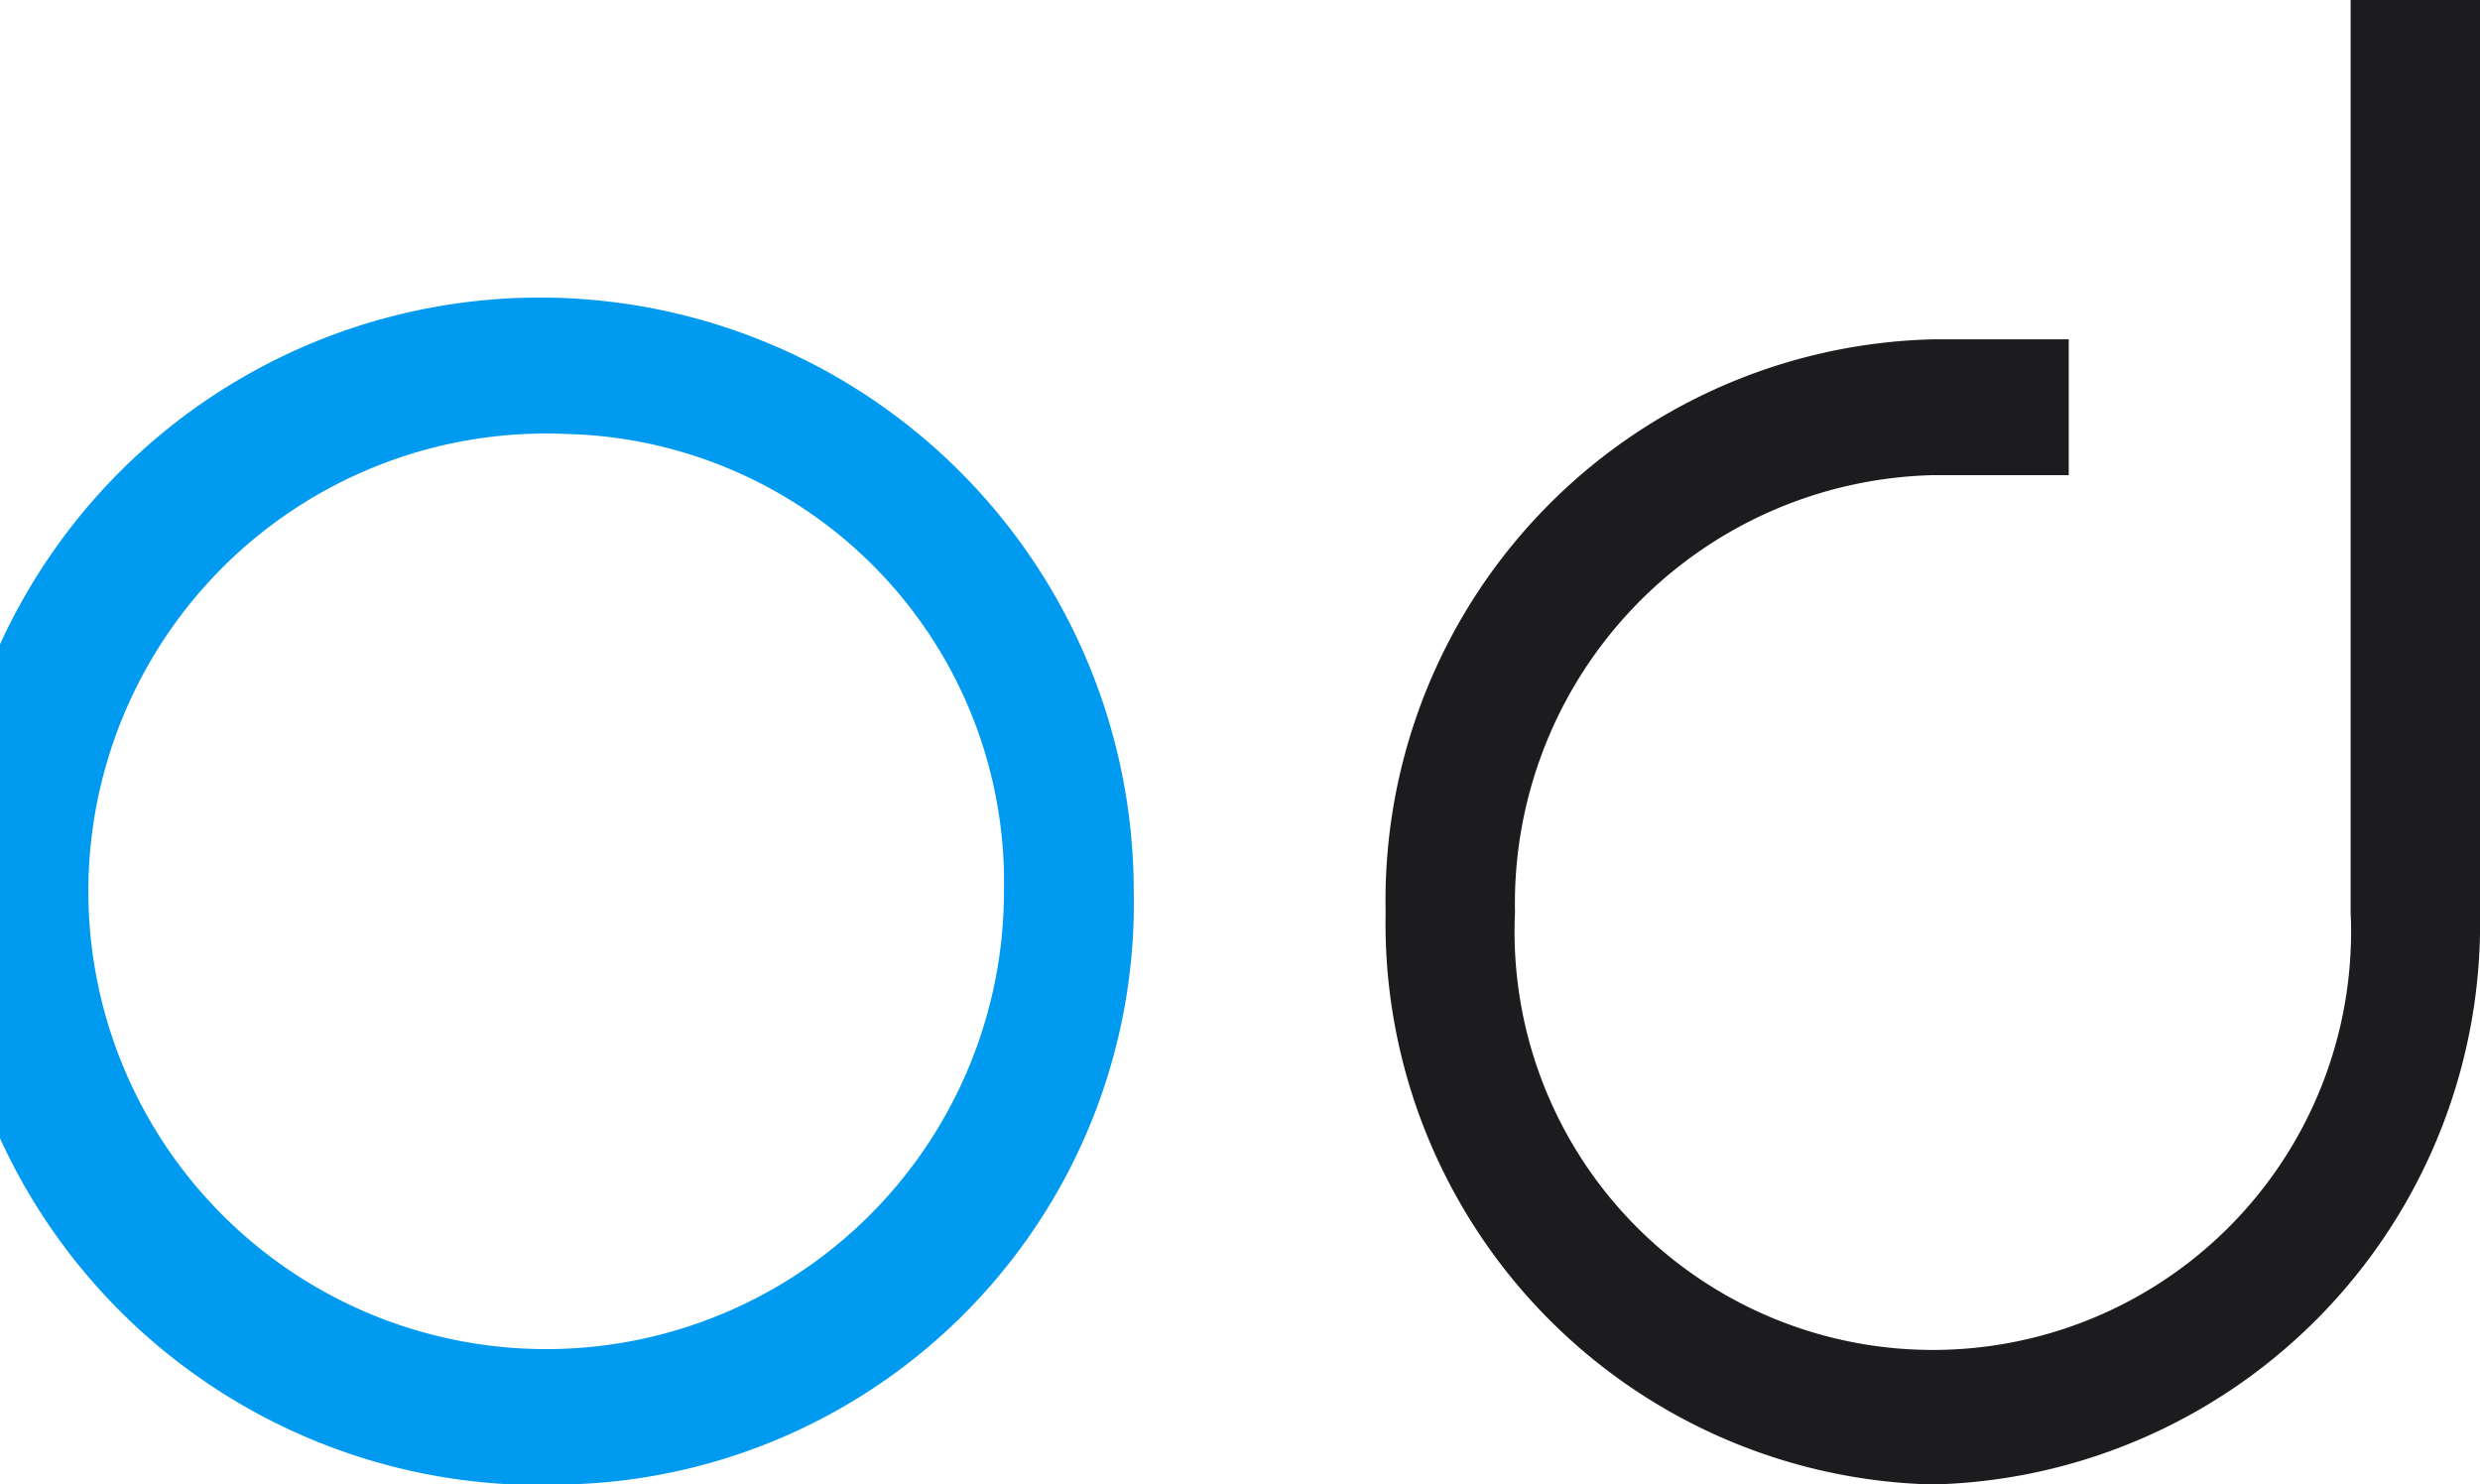 <svg xmlns="http://www.w3.org/2000/svg" width="30.423" height="18.211" viewBox="0 0 30.423 18.211">
  <g id="Group_109583" data-name="Group 109583" transform="translate(-40.376)">
    <path id="Path_198853" data-name="Path 198853" d="M80.27,48.237a7.284,7.284,0,1,1,6.954-7.277A7.13,7.13,0,0,1,80.27,48.237Zm0-12.887a5.616,5.616,0,1,0,5.362,5.61A5.5,5.5,0,0,0,80.27,35.35Z" transform="translate(-32.94 -30.026)" fill="#009af1"/>
    <path id="Path_198859" data-name="Path 198859" d="M56.84,18.211a6.884,6.884,0,0,1-6.713-7.024A6.884,6.884,0,0,1,56.84,4.163h1.667V5.829H56.84a5.256,5.256,0,0,0-5.126,5.363,5.131,5.131,0,1,0,10.251,0V0h1.587V11.187A6.884,6.884,0,0,1,56.84,18.211Z" transform="translate(7.247)" fill="#1c1b1e"/>
  </g>
</svg>
